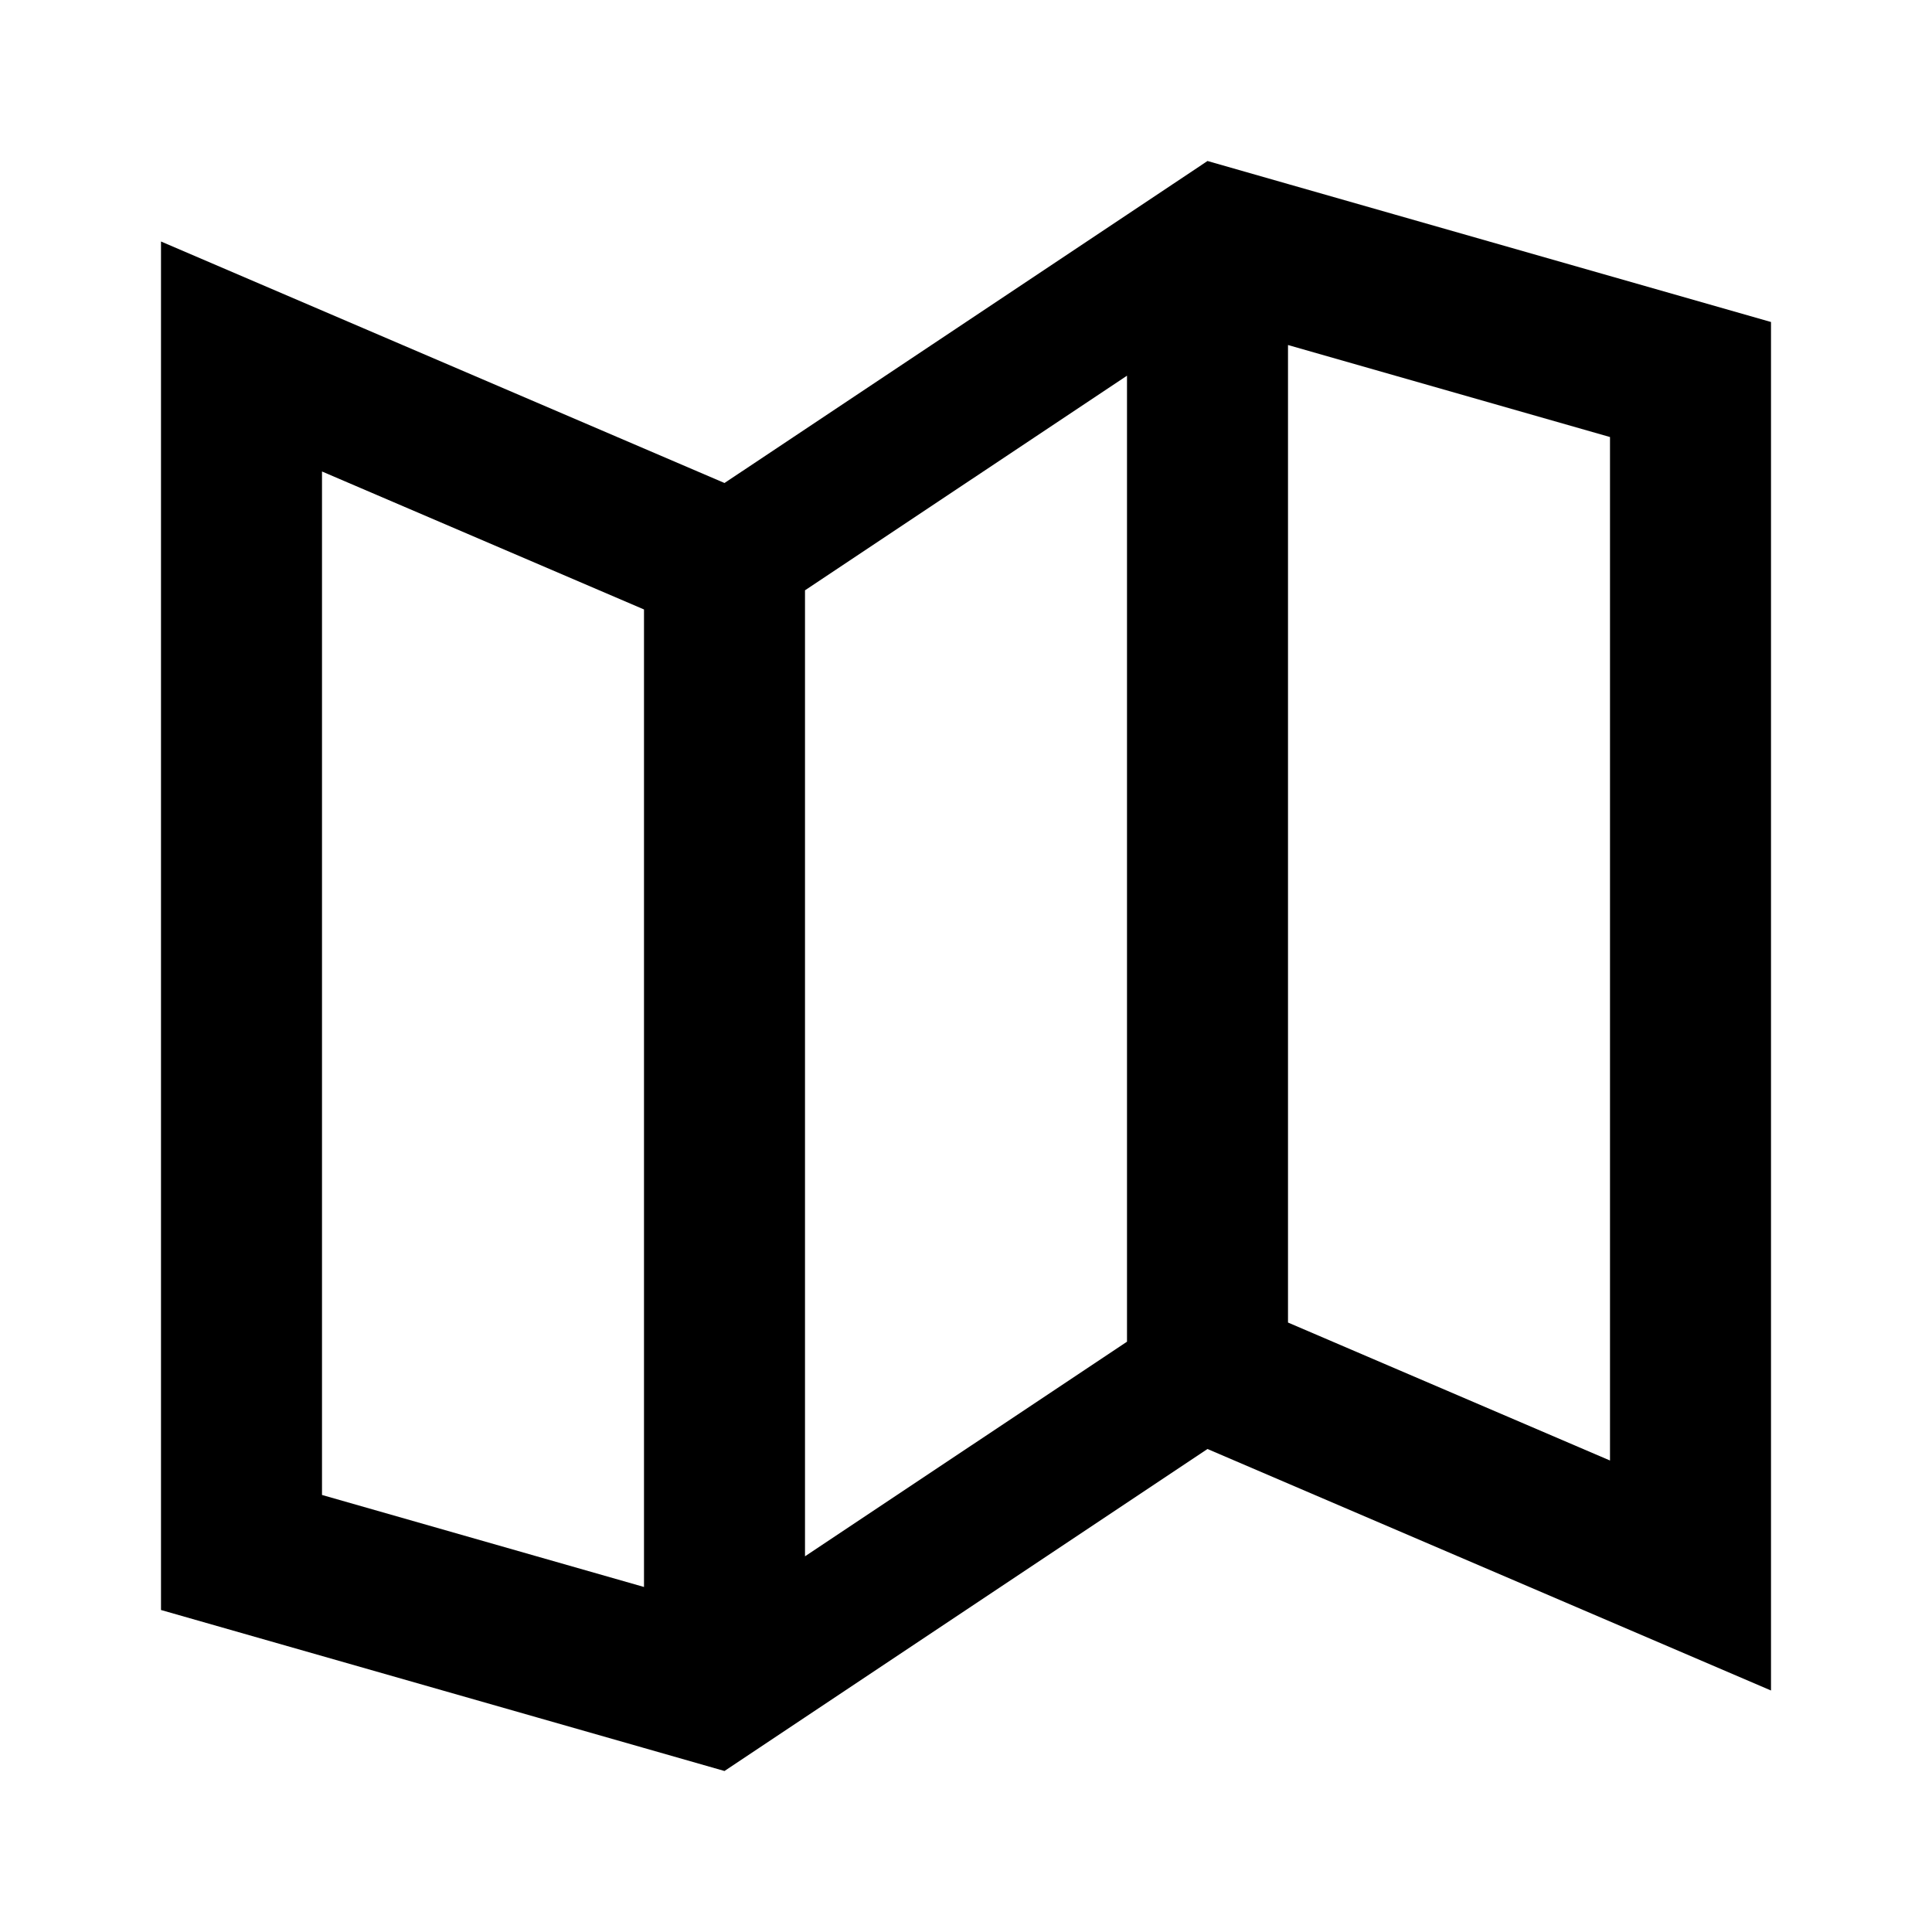<svg width="24" height="24" viewBox="0 0 24 24" fill="none" xmlns="http://www.w3.org/2000/svg">
<path fill-rule="evenodd" clip-rule="evenodd" d="M9 6L2 3V4V5V18V20L8 21.714L9 22L10 21.333L15 18L22 21V20V19V6V4L16 2.286L15 2L14 2.667L9 6ZM8 7.571L4 5.857V18.571L8 19.714V7.571ZM14 4.667L10 7.333V19.333L14 16.667V4.667ZM20 5.429L16 4.286V16.429L20 18.143V5.429Z" fill="black"/>
</svg>

